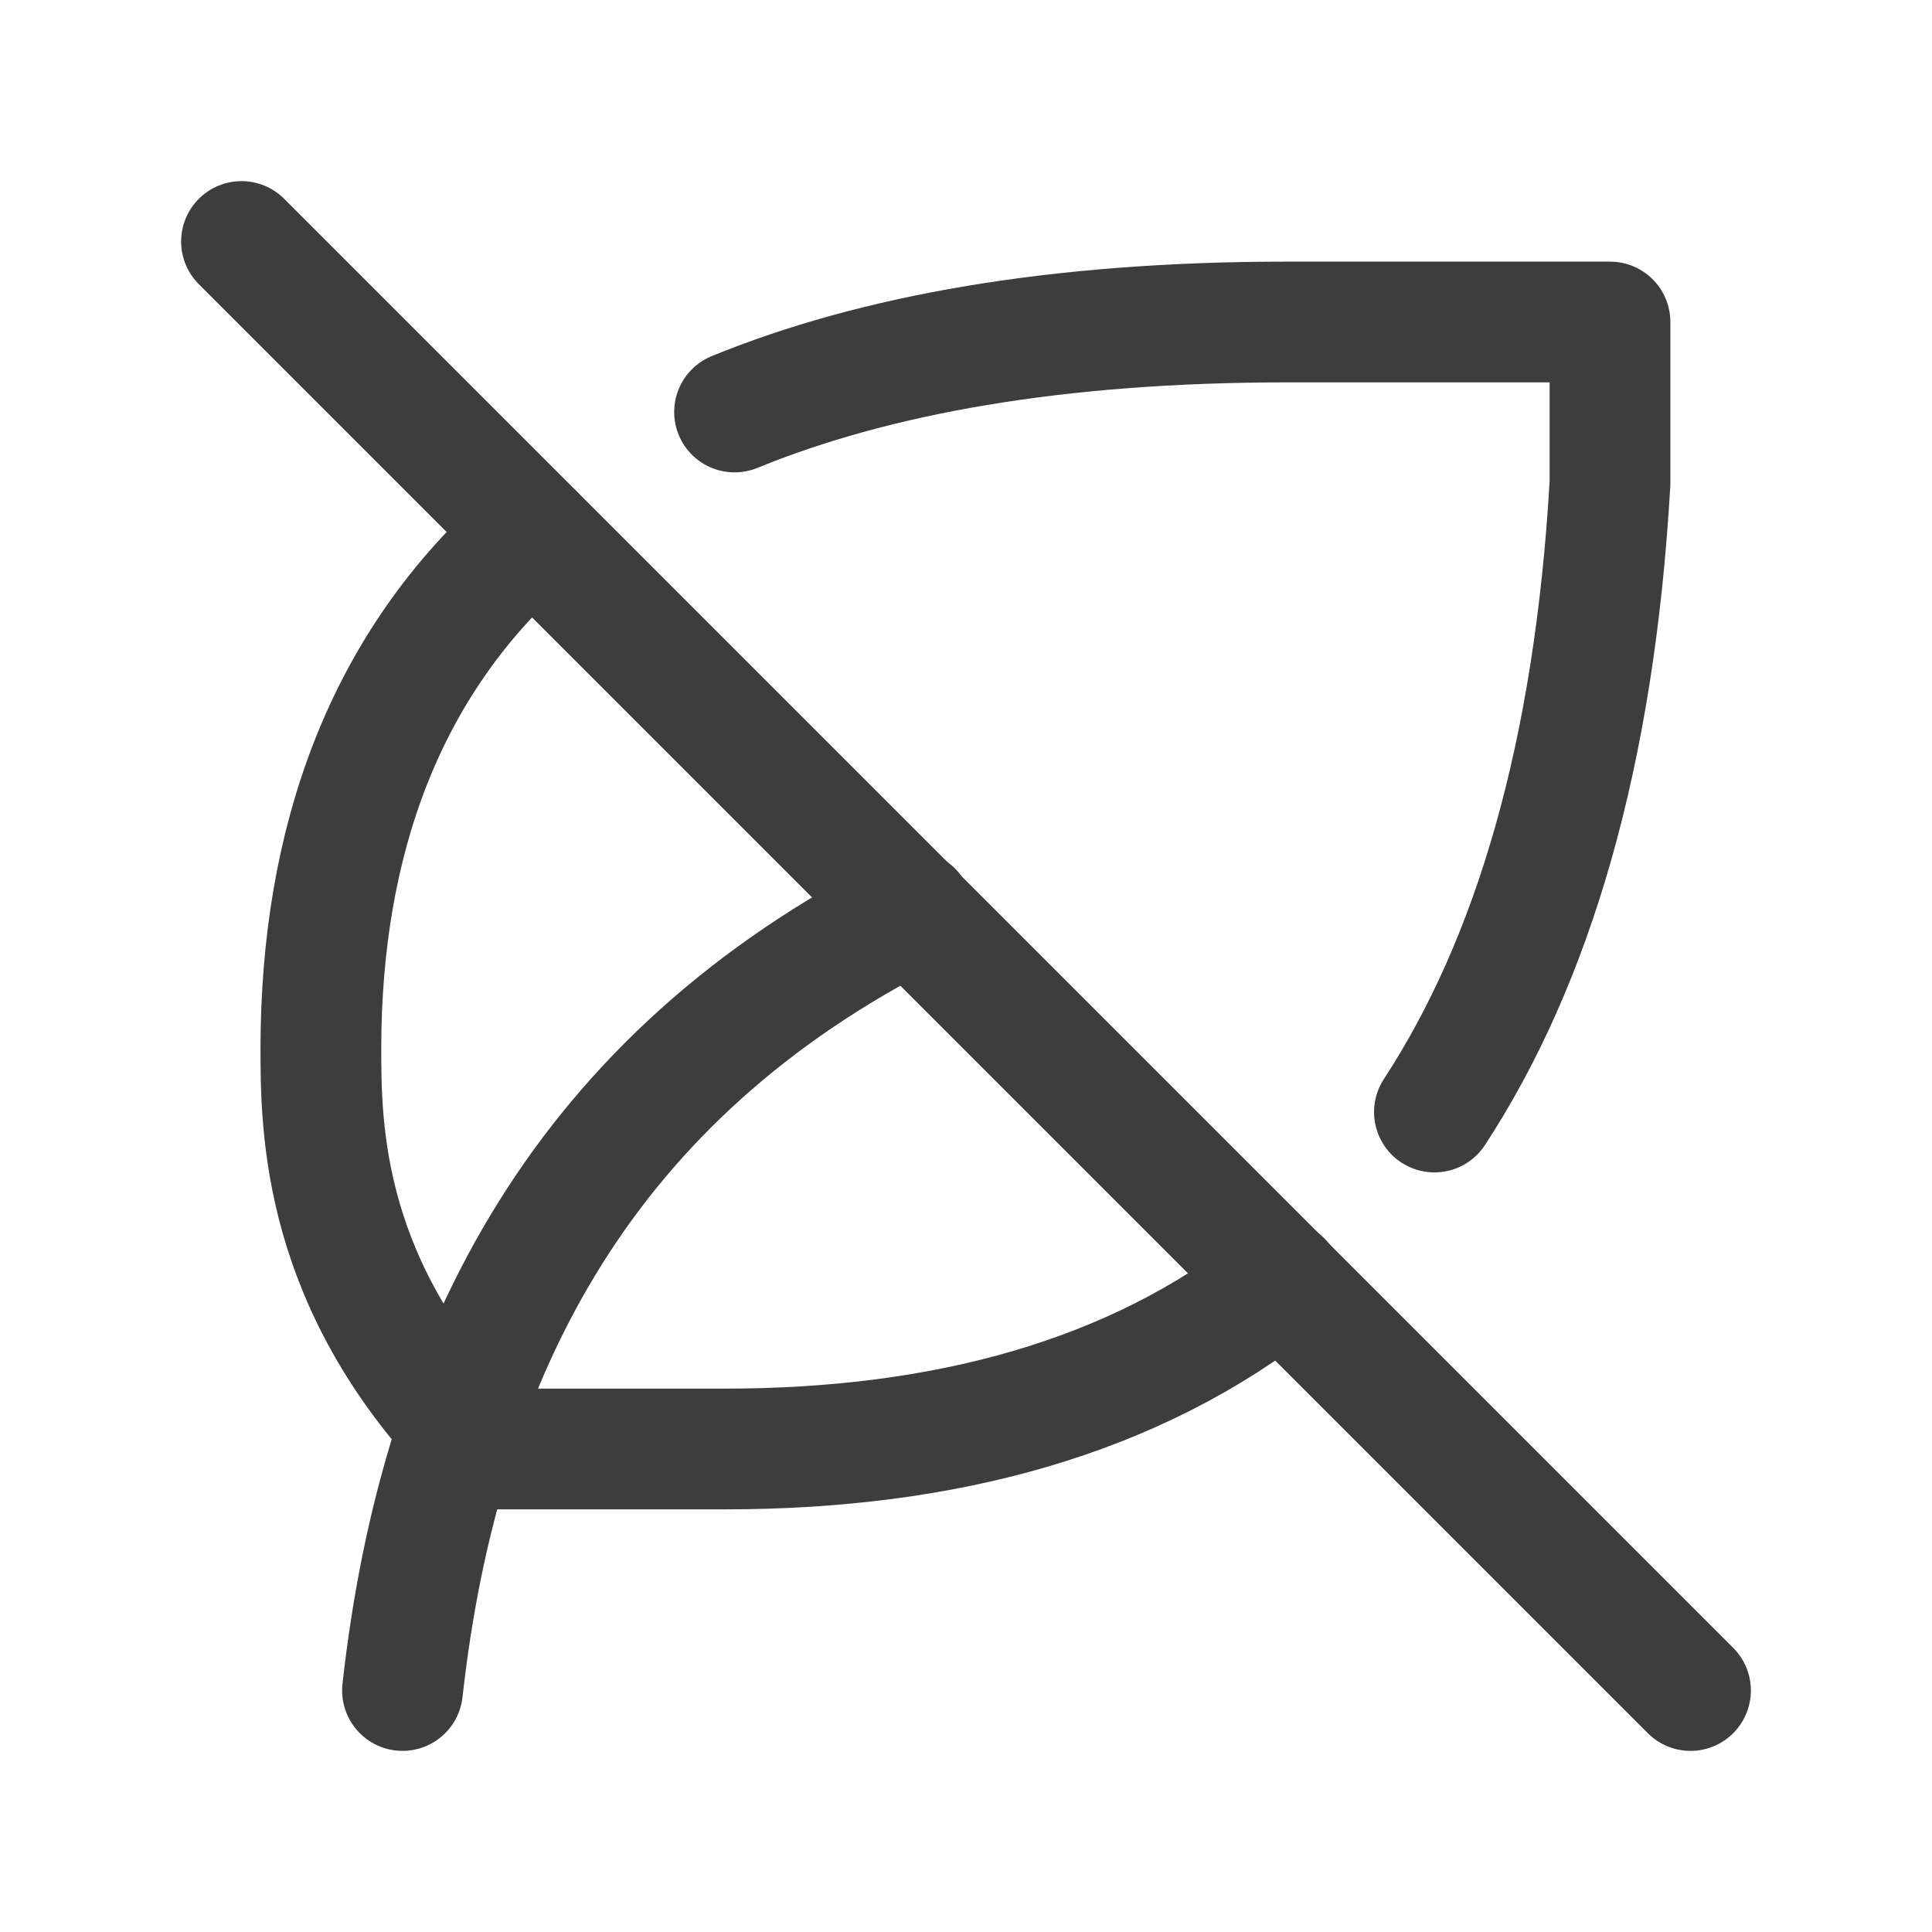 <svg width="24" height="24" viewBox="0 0 24 24" fill="none" xmlns="http://www.w3.org/2000/svg">
<path d="M5 21C5.475 16.73 7.3 13.36 11.331 11.317" stroke="#3D3D3D" stroke-width="1.5" stroke-linecap="round" stroke-linejoin="round"/>
<path d="M6.618 6.623C4.744 8.248 3.993 10.5 3.986 13C3.986 14 3.986 16 5.986 18H9C11.733 18 14.092 17.365 15.92 15.913M17.819 13.814C19.043 11.942 19.806 9.38 20 6V4H15.986C13.123 4 10.868 4.405 9.125 5.118" stroke="#3D3D3D" stroke-width="1.5" stroke-linecap="round" stroke-linejoin="round"/>
<path d="M3 3L21 21" stroke="#3D3D3D" stroke-width="1.5" stroke-linecap="round" stroke-linejoin="round"/>
</svg>

